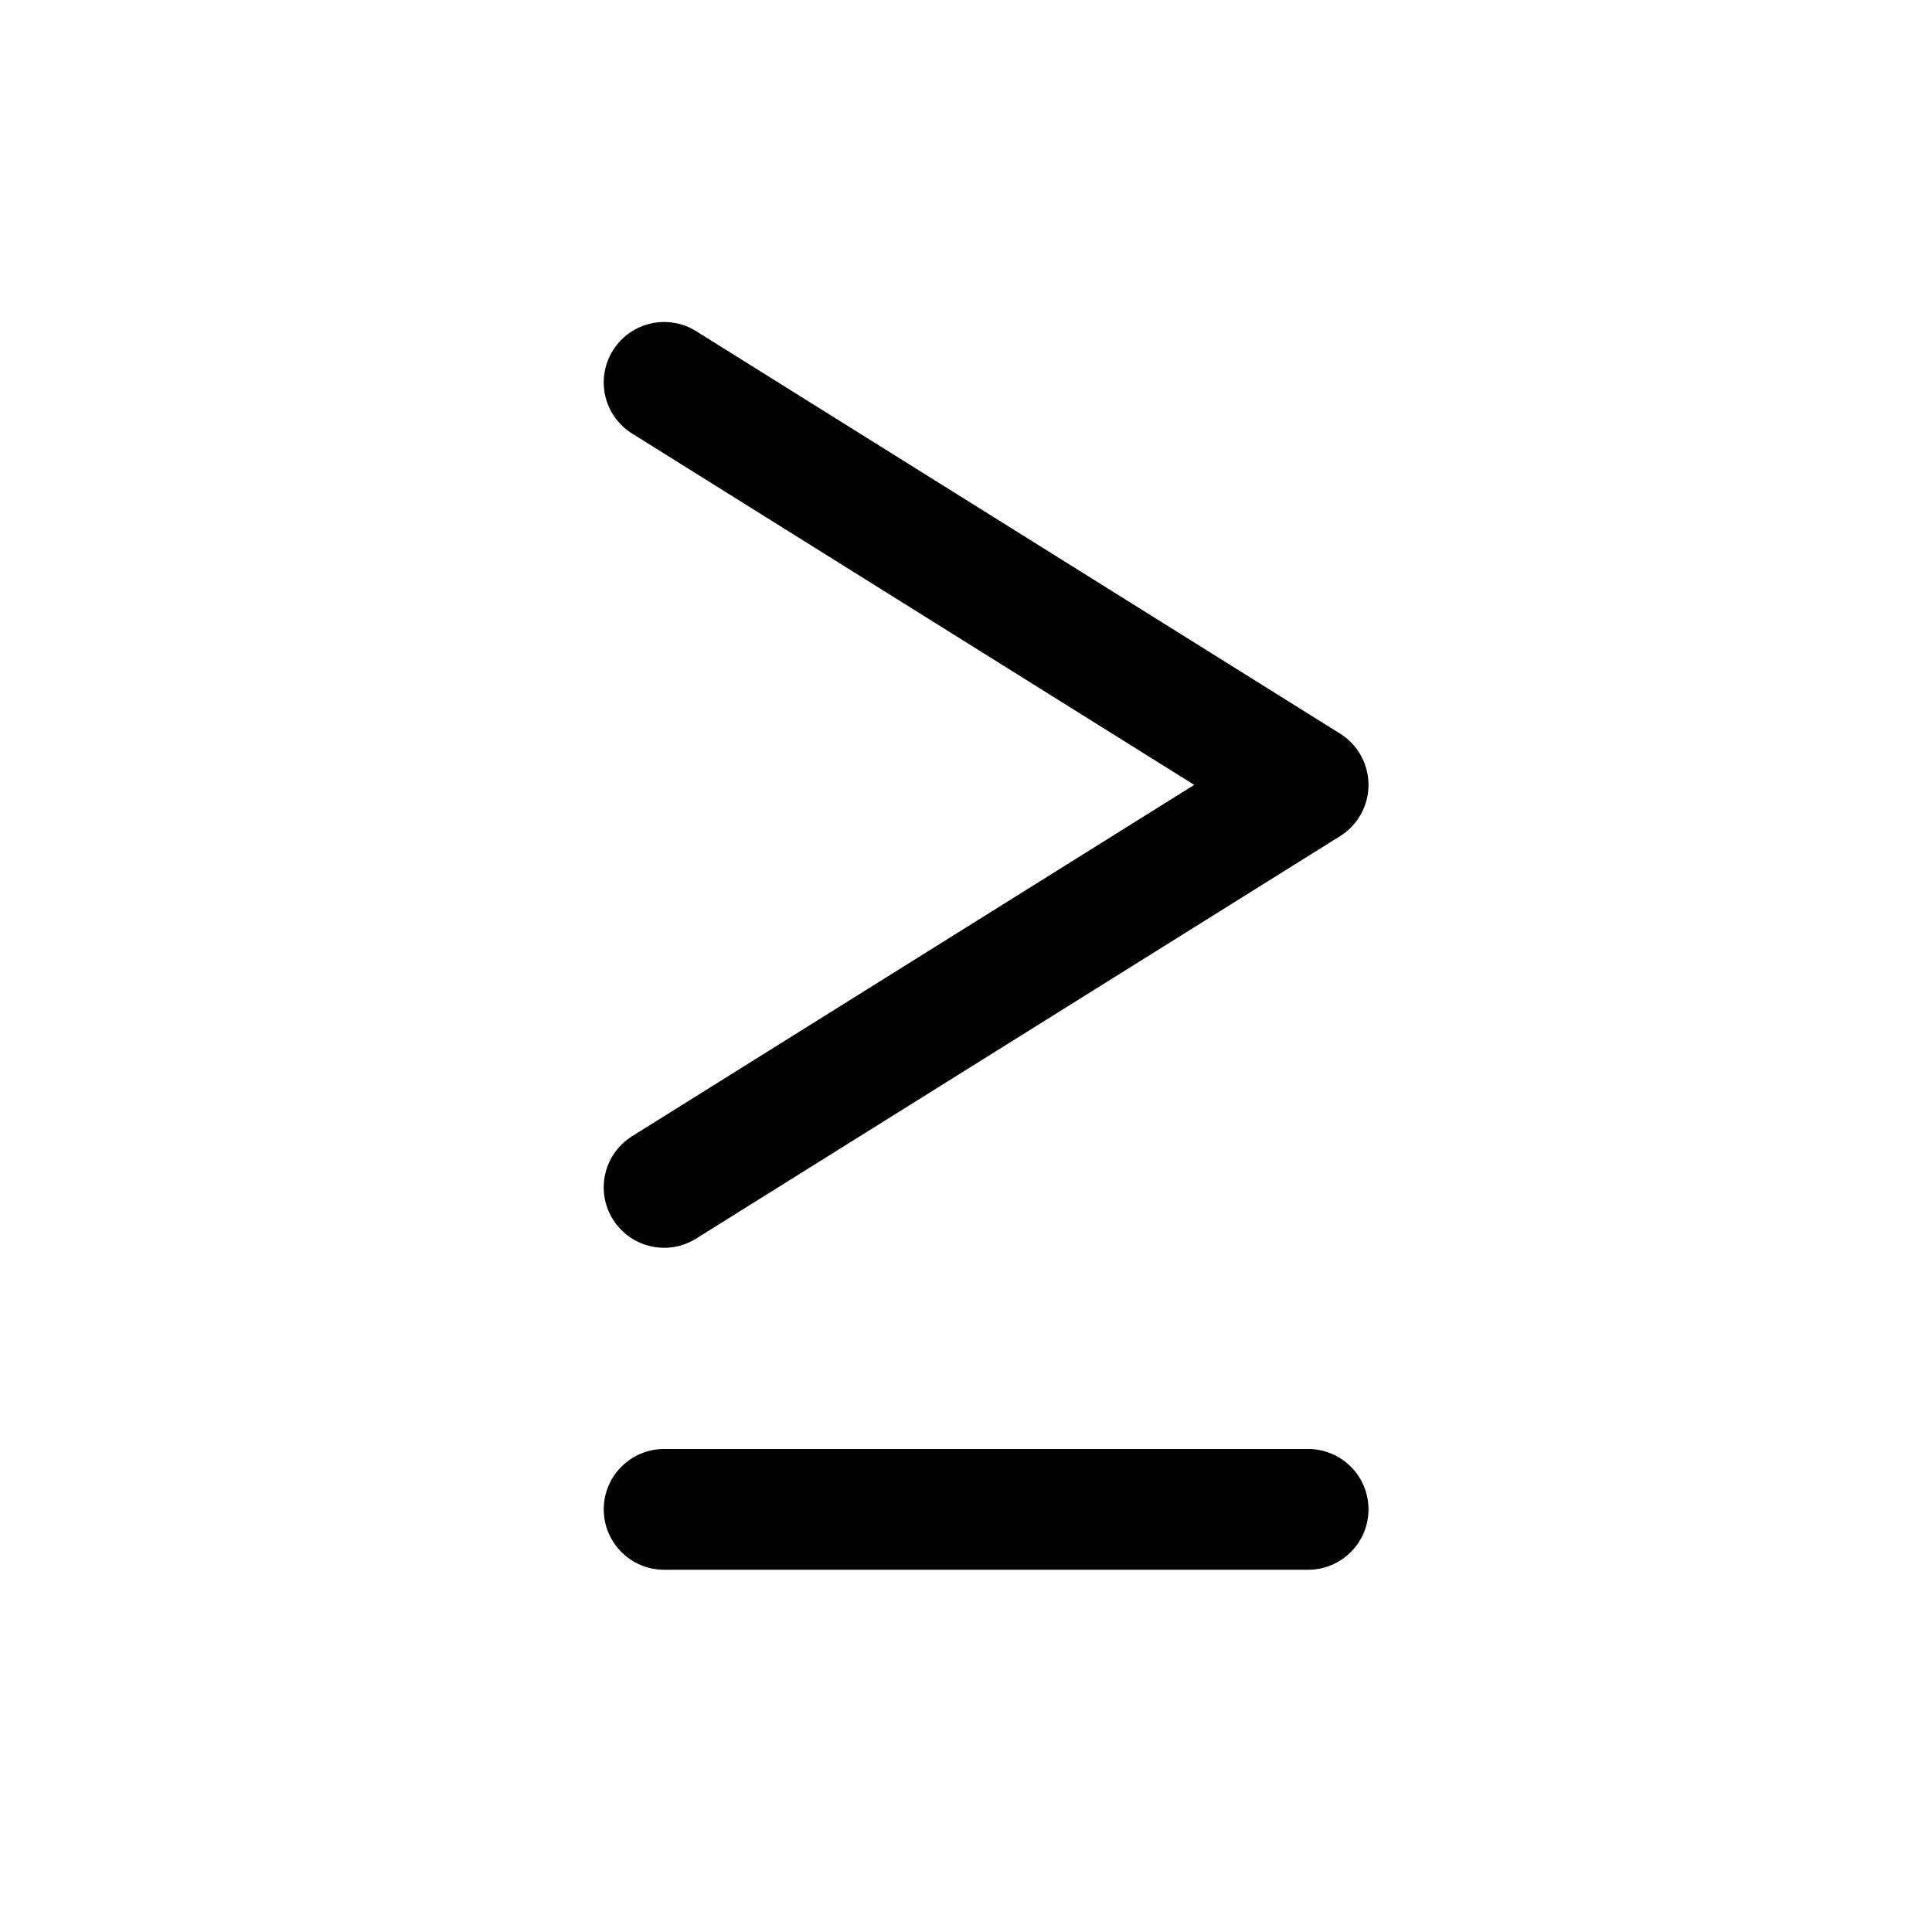 <svg width="24" height="24" viewBox="0 0 24 24" fill="none" xmlns="http://www.w3.org/2000/svg">
<path d="M7.5 18.75C7.5 18.336 7.836 18 8.25 18H16.25C16.664 18 17 18.336 17 18.75C17 19.164 16.664 19.5 16.25 19.5H8.25C7.836 19.5 7.5 19.164 7.5 18.75Z" fill="black"/>
<path d="M7.614 15.148C7.394 14.796 7.501 14.334 7.853 14.114L14.835 9.75L7.853 5.386C7.501 5.167 7.394 4.704 7.614 4.353C7.834 4.001 8.296 3.895 8.648 4.114L16.648 9.114C16.867 9.251 17 9.492 17 9.75C17 10.009 16.867 10.249 16.648 10.386L8.648 15.386C8.296 15.606 7.834 15.499 7.614 15.148Z" fill="black"/>
</svg>
